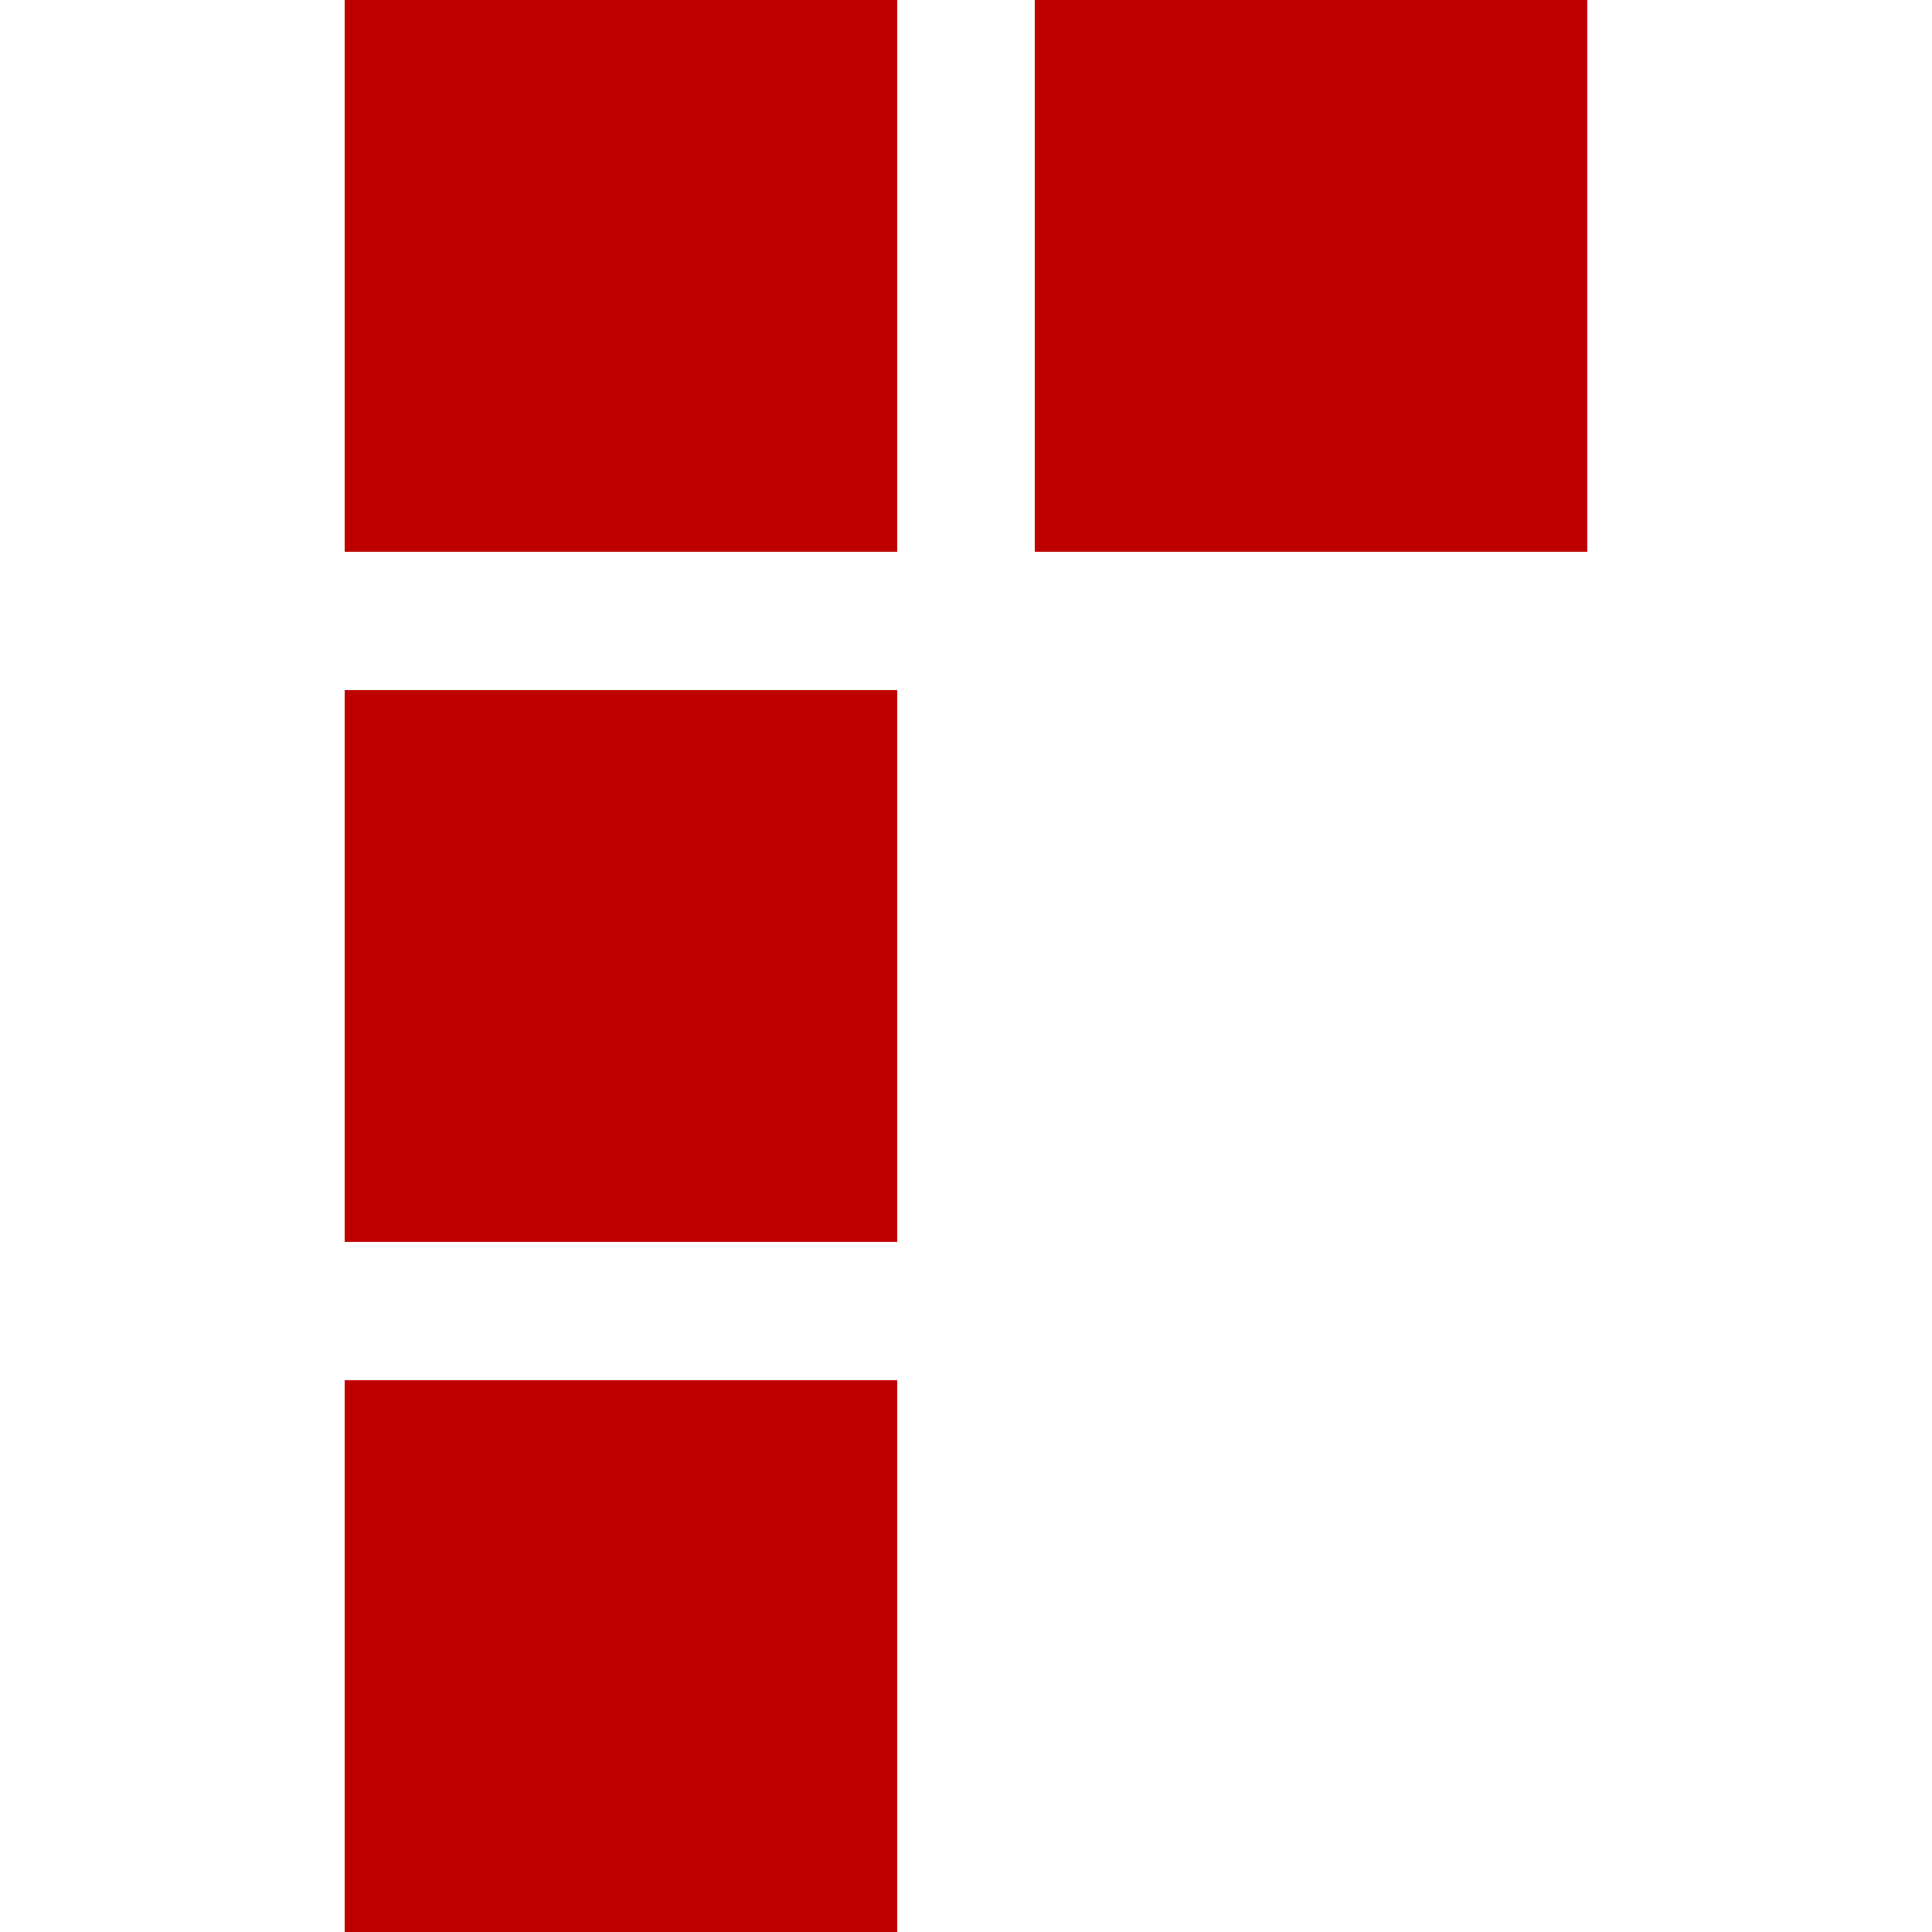 
<svg xmlns="http://www.w3.org/2000/svg" xmlns:xlink="http://www.w3.org/1999/xlink" width="16px" height="16px" viewBox="0 0 16 16" version="1.1">
<g id="surface1">
<path style=" stroke:none;fill-rule:nonzero;fill:#bf0000;fill-opacity:1;" d="M 13.145 4.57 L 8.57 4.57 L 8.57 0 L 13.145 0 Z M 13.145 4.57 "/>
<path style=" stroke:none;fill-rule:nonzero;fill:#bf0000;fill-opacity:1;" d="M 7.43 4.57 L 2.855 4.57 L 2.855 0 L 7.43 0 Z M 7.43 4.57 "/>
<path style=" stroke:none;fill-rule:nonzero;fill:#bf0000;fill-opacity:1;" d="M 7.43 10.285 L 2.855 10.285 L 2.855 5.715 L 7.43 5.715 Z M 7.43 10.285 "/>
<path style=" stroke:none;fill-rule:nonzero;fill:#bf0000;fill-opacity:1;" d="M 7.43 16 L 2.855 16 L 2.855 11.43 L 7.43 11.43 Z M 7.43 16 "/>
</g>
</svg>

